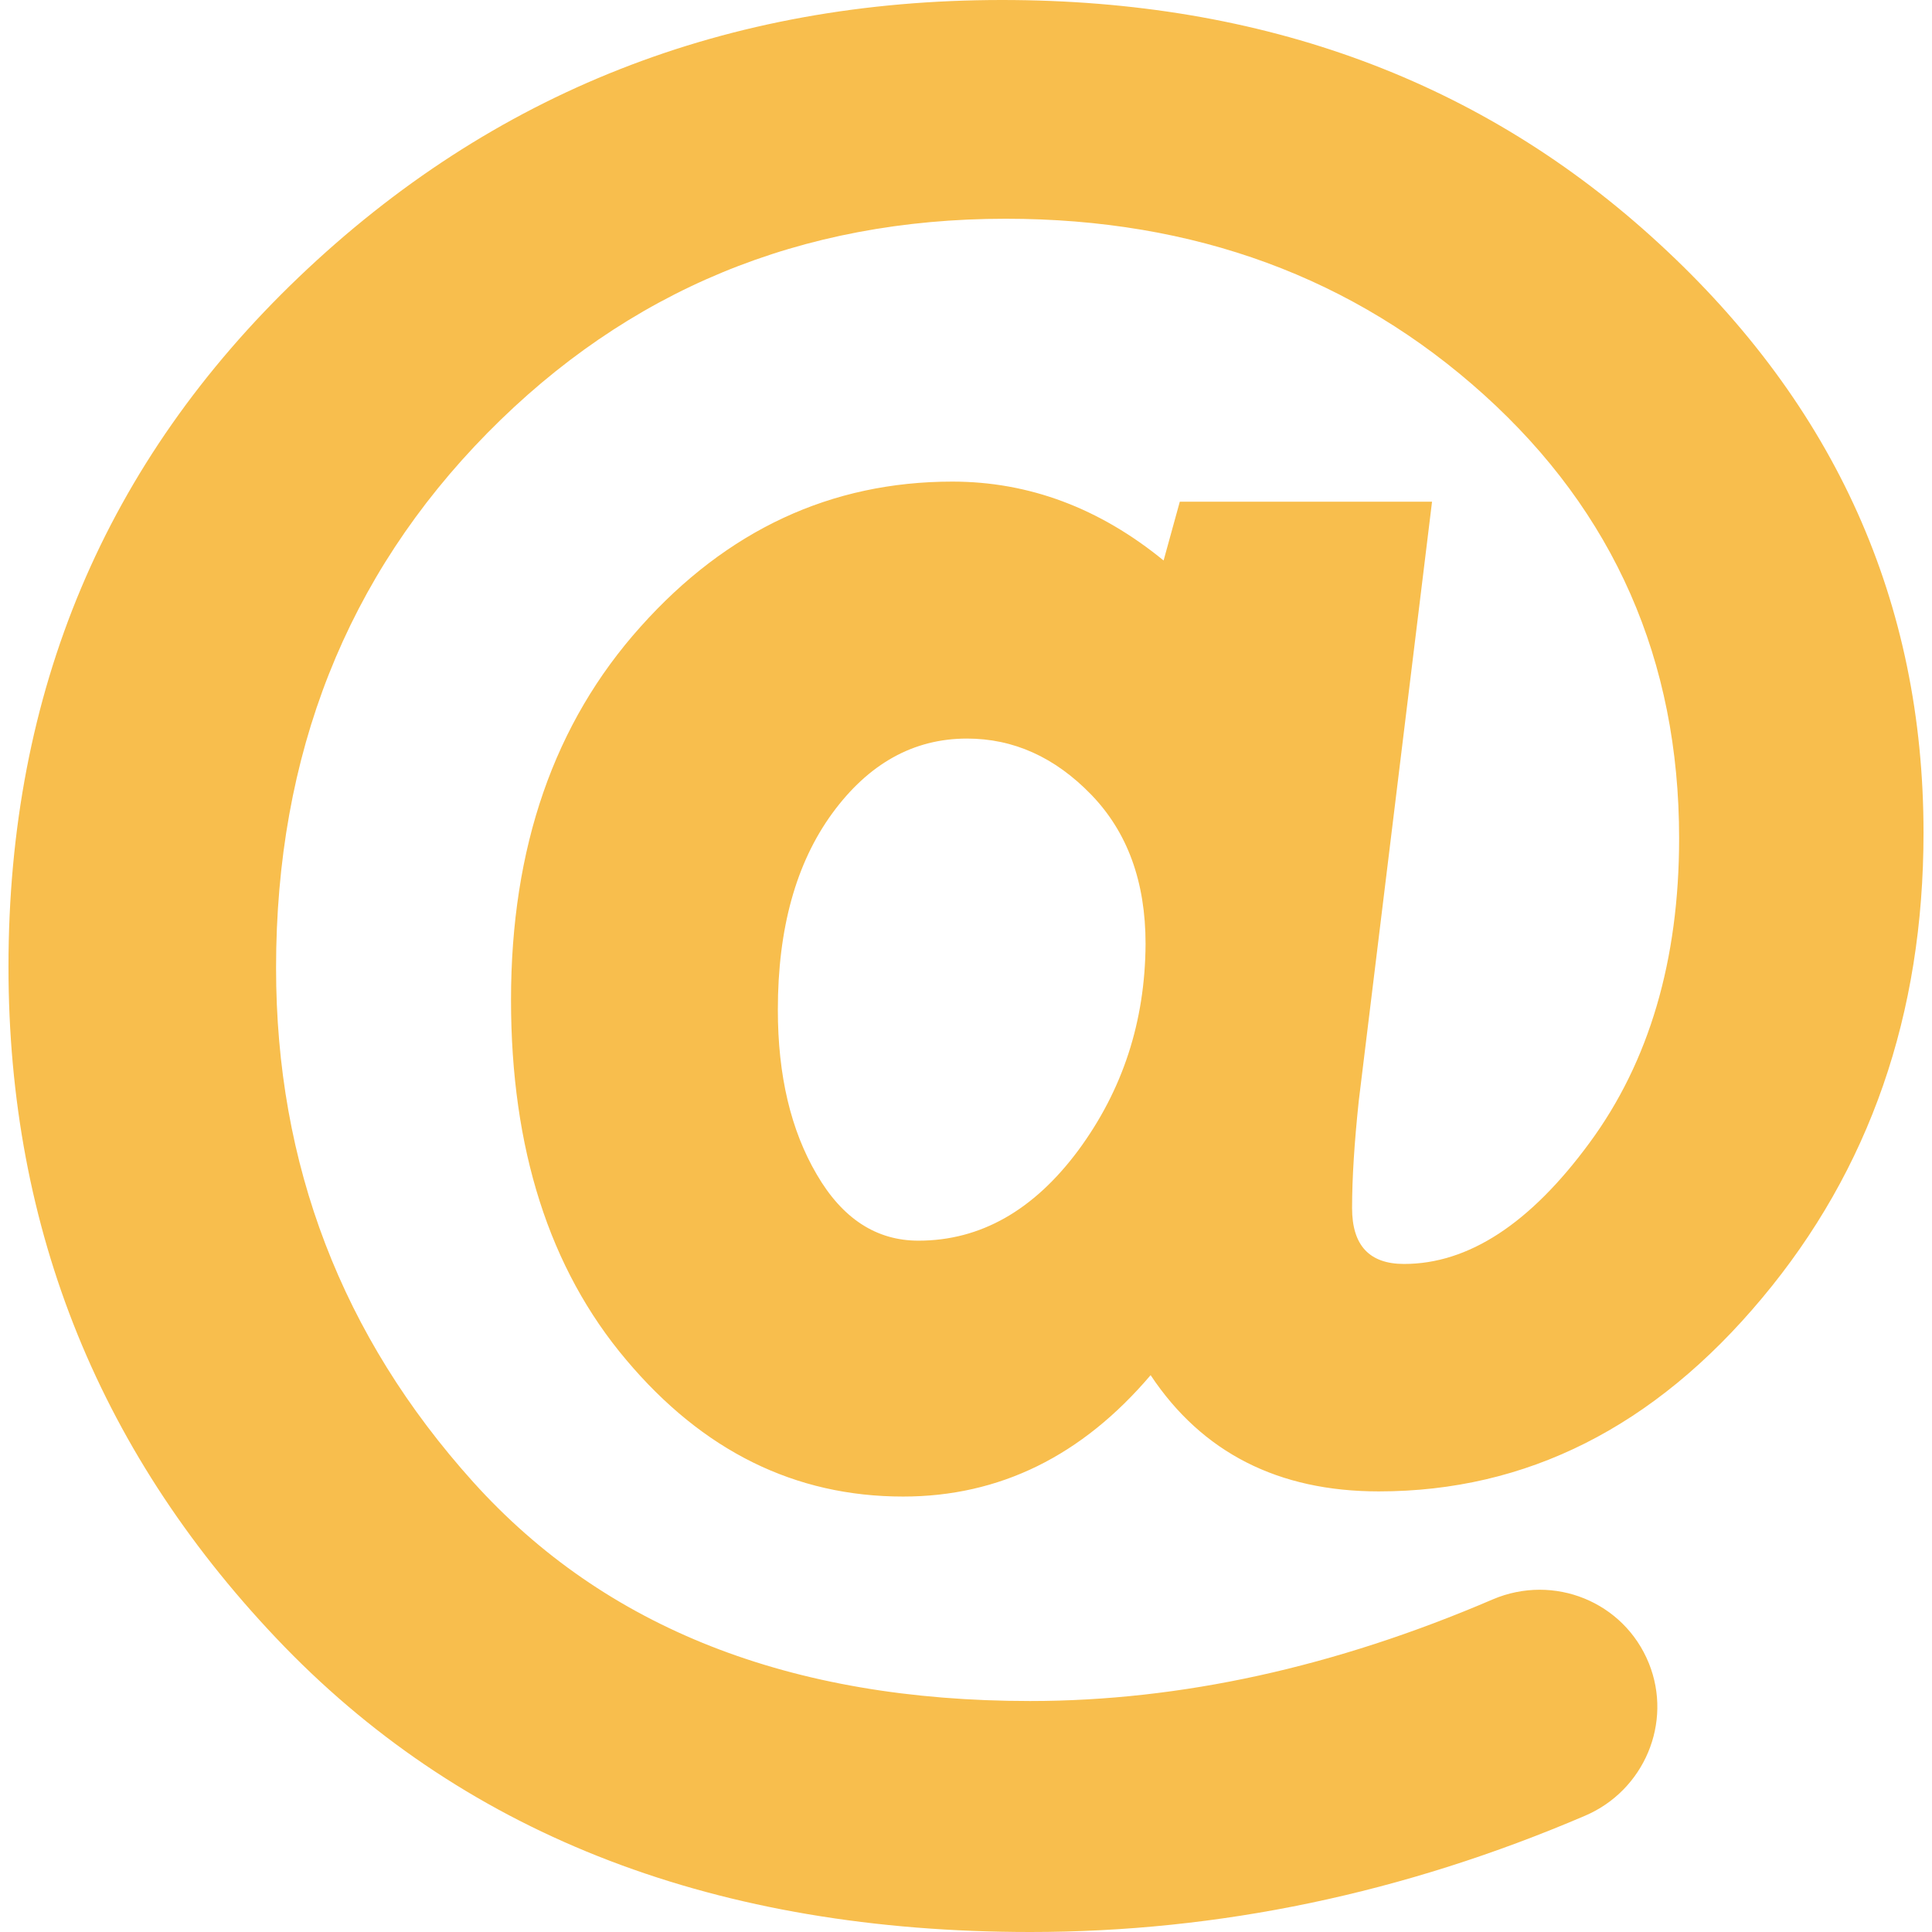<svg width="18" height="18" viewBox="0 0 18 18" fill="none" xmlns="http://www.w3.org/2000/svg">
<g clip-path="url(#clip0_36_347)">
<path d="M15.457 2.269C13.816 0.756 11.774 0 9.336 0C6.773 0 4.588 0.859 2.785 2.581C0.982 4.304 0.079 6.444 0.079 9.007C0.079 11.464 0.938 13.575 2.653 15.345C4.375 17.115 6.688 18 9.6 18C11.355 18 13.078 17.64 14.767 16.917C15.318 16.682 15.586 16.05 15.362 15.496C15.13 14.923 14.477 14.659 13.908 14.901C12.439 15.532 10.999 15.848 9.597 15.848C7.364 15.848 5.635 15.169 4.408 13.807C3.185 12.448 2.572 10.851 2.572 9.018C2.572 7.028 3.229 5.368 4.54 4.035C5.848 2.706 7.46 2.038 9.369 2.038C11.128 2.038 12.615 2.585 13.827 3.679C15.039 4.774 15.644 6.151 15.644 7.81C15.644 8.945 15.365 9.892 14.811 10.645C14.256 11.402 13.68 11.776 13.081 11.776C12.758 11.776 12.597 11.603 12.597 11.255C12.597 10.972 12.619 10.641 12.659 10.259L13.342 4.674H10.992L10.841 5.222C10.243 4.733 9.586 4.487 8.873 4.487C7.742 4.487 6.773 4.939 5.969 5.838C5.161 6.738 4.761 7.898 4.761 9.316C4.761 10.7 5.117 11.82 5.833 12.668C6.549 13.52 7.408 13.943 8.414 13.943C9.314 13.943 10.081 13.564 10.72 12.812C11.201 13.535 11.91 13.895 12.846 13.895C14.223 13.895 15.413 13.296 16.416 12.095C17.418 10.898 17.921 9.452 17.921 7.759C17.921 5.614 17.102 3.782 15.457 2.269ZM10.045 10.719C9.63 11.277 9.134 11.559 8.557 11.559C8.165 11.559 7.849 11.354 7.61 10.943C7.368 10.531 7.247 10.021 7.247 9.408C7.247 8.651 7.416 8.042 7.753 7.579C8.091 7.116 8.51 6.881 9.009 6.881C9.442 6.881 9.828 7.054 10.166 7.403C10.504 7.752 10.673 8.214 10.673 8.794C10.669 9.518 10.46 10.157 10.045 10.719Z" fill="#F8BE4D"/>
</g>
<defs>
<clipPath id="clip0_36_347">
<rect width="18" height="18" fill="white"/>
</clipPath>
</defs>
</svg>
